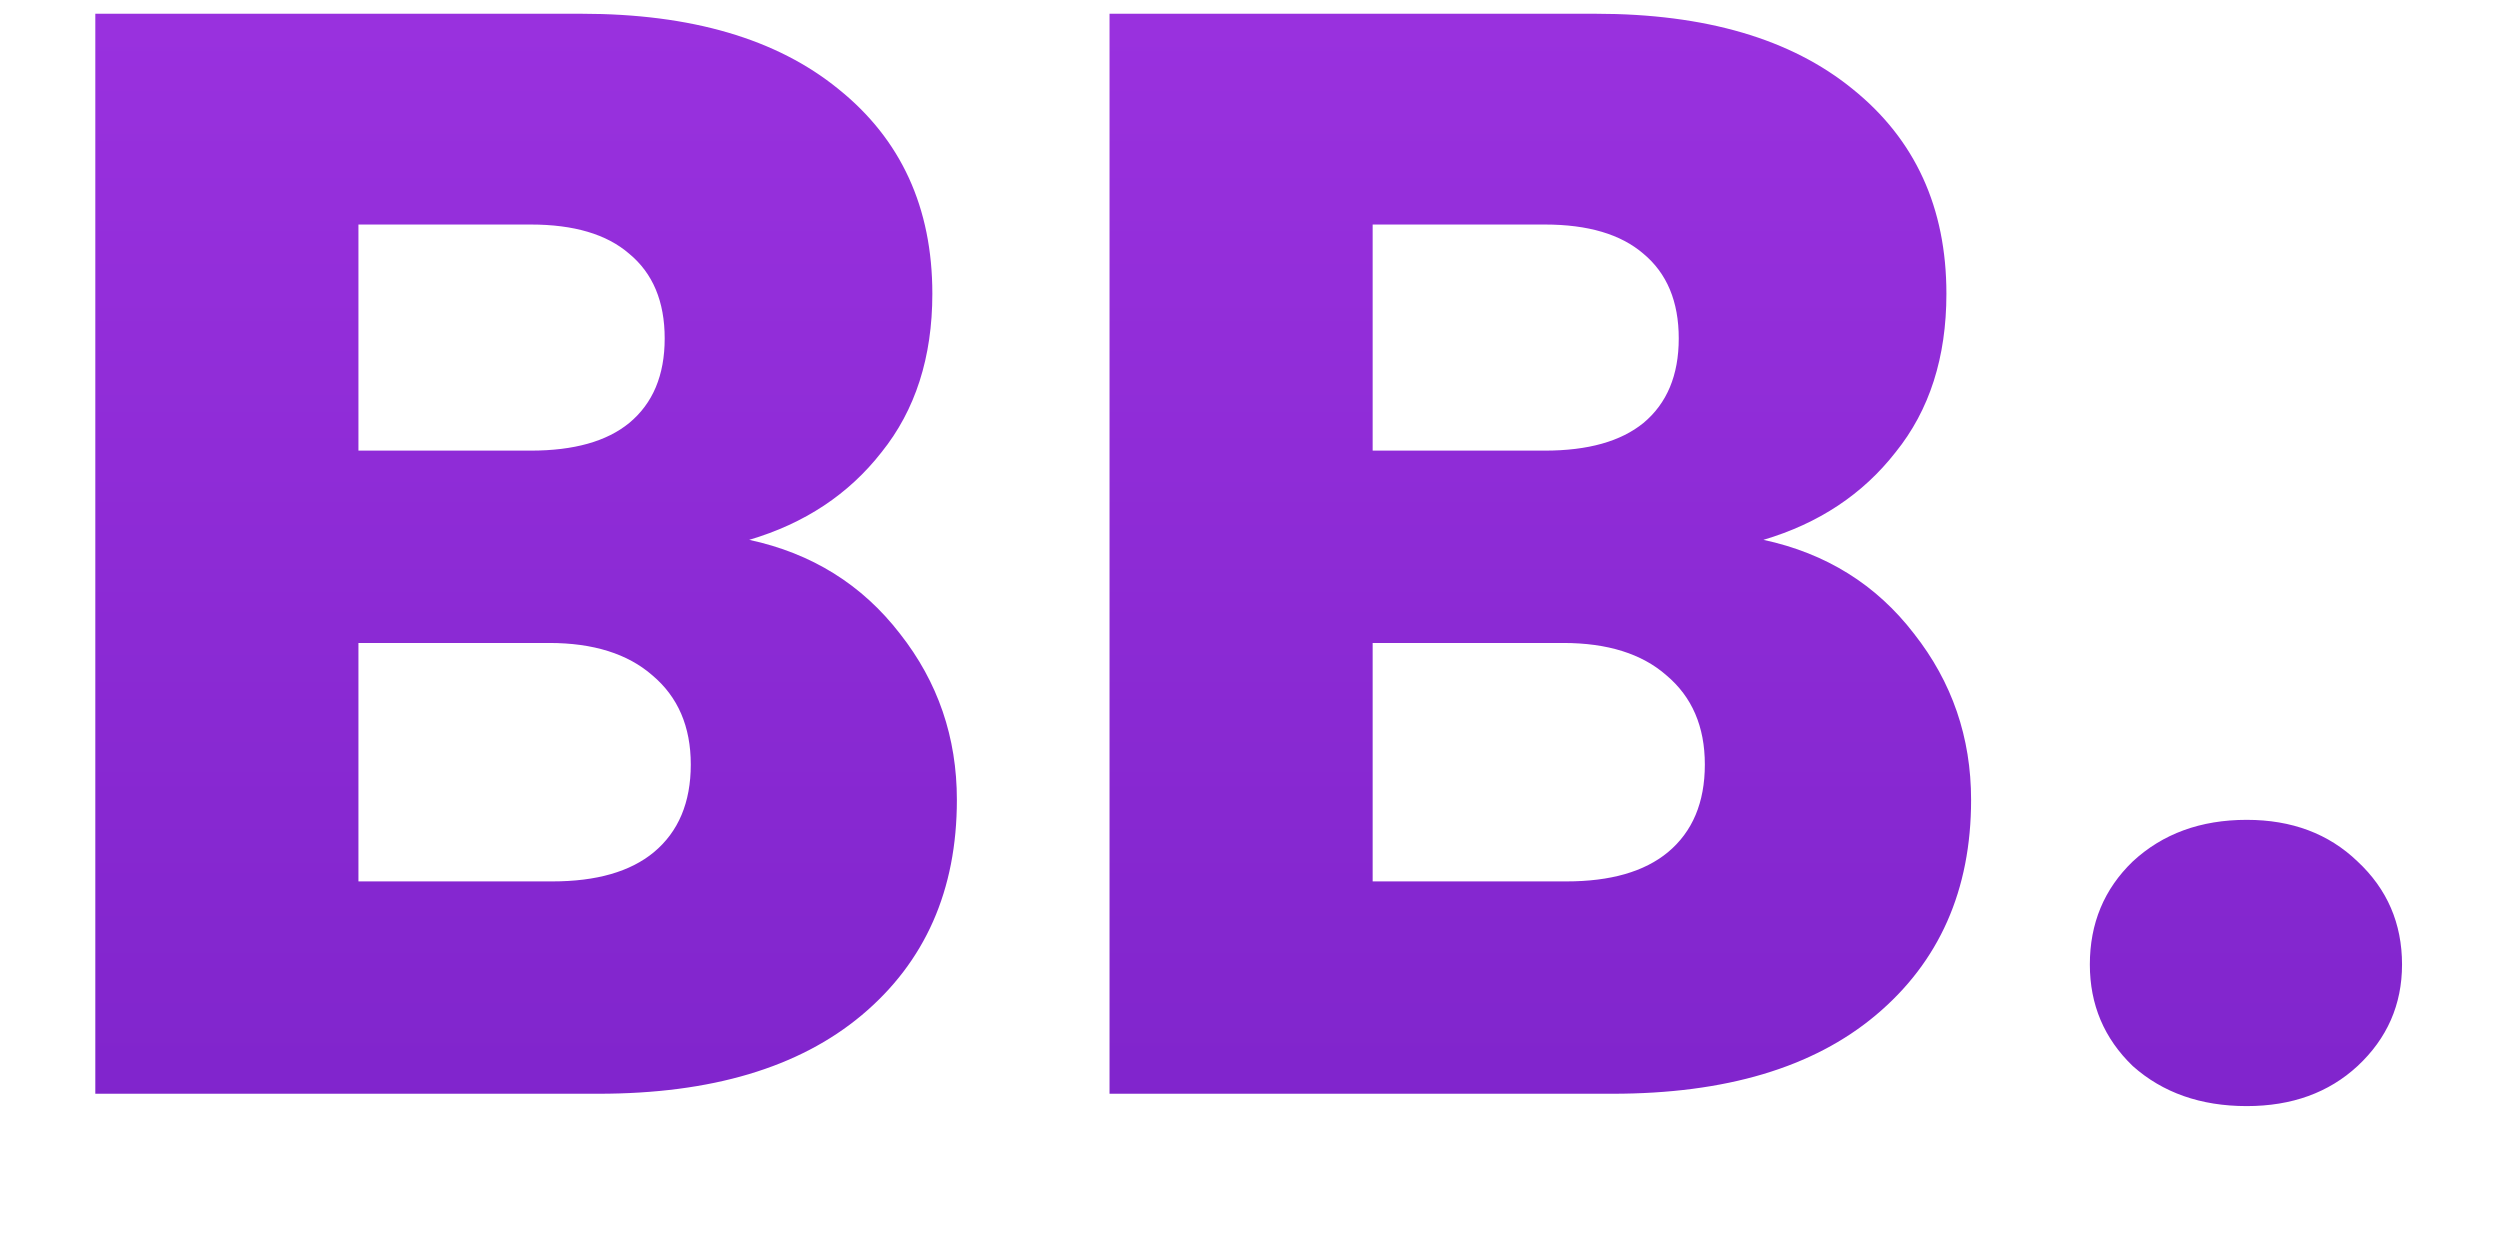 <svg width="16" height="8" viewBox="0 0 16 8" fill="none" xmlns="http://www.w3.org/2000/svg">
<path d="M4.795 3.455C5.195 3.541 5.517 3.741 5.76 4.056C6.003 4.365 6.124 4.719 6.124 5.119C6.124 5.697 5.921 6.157 5.514 6.498C5.113 6.833 4.552 7 3.83 7H0.61V0.088H3.722C4.424 0.088 4.972 0.249 5.366 0.57C5.767 0.892 5.967 1.329 5.967 1.88C5.967 2.287 5.858 2.625 5.642 2.894C5.432 3.163 5.15 3.35 4.795 3.455ZM2.294 2.884H3.397C3.673 2.884 3.883 2.825 4.027 2.707C4.178 2.582 4.254 2.402 4.254 2.166C4.254 1.929 4.178 1.749 4.027 1.624C3.883 1.499 3.673 1.437 3.397 1.437H2.294V2.884ZM3.535 5.641C3.817 5.641 4.034 5.579 4.185 5.454C4.342 5.323 4.421 5.136 4.421 4.893C4.421 4.65 4.339 4.46 4.175 4.322C4.017 4.184 3.797 4.115 3.515 4.115H2.294V5.641H3.535ZM11.286 3.455C11.686 3.541 12.008 3.741 12.25 4.056C12.493 4.365 12.615 4.719 12.615 5.119C12.615 5.697 12.411 6.157 12.004 6.498C11.604 6.833 11.043 7 10.32 7H7.101V0.088H10.212C10.915 0.088 11.463 0.249 11.857 0.57C12.257 0.892 12.457 1.329 12.457 1.88C12.457 2.287 12.349 2.625 12.132 2.894C11.922 3.163 11.64 3.35 11.286 3.455ZM8.785 2.884H9.887C10.163 2.884 10.373 2.825 10.518 2.707C10.668 2.582 10.744 2.402 10.744 2.166C10.744 1.929 10.668 1.749 10.518 1.624C10.373 1.499 10.163 1.437 9.887 1.437H8.785V2.884ZM10.025 5.641C10.307 5.641 10.524 5.579 10.675 5.454C10.832 5.323 10.911 5.136 10.911 4.893C10.911 4.65 10.829 4.46 10.665 4.322C10.508 4.184 10.288 4.115 10.005 4.115H8.785V5.641H10.025ZM14.379 7.079C14.084 7.079 13.841 6.993 13.65 6.823C13.466 6.646 13.375 6.429 13.375 6.173C13.375 5.91 13.466 5.69 13.65 5.513C13.841 5.336 14.084 5.247 14.379 5.247C14.668 5.247 14.904 5.336 15.088 5.513C15.278 5.69 15.373 5.91 15.373 6.173C15.373 6.429 15.278 6.646 15.088 6.823C14.904 6.993 14.668 7.079 14.379 7.079Z" fill="url(#paint0_linear_1650_8644)"/>
<defs>
<linearGradient id="paint0_linear_1650_8644" x1="8.348" y1="11" x2="8.348" y2="-4" gradientUnits="userSpaceOnUse">
<stop stop-color="#721EC2"/>
<stop offset="1" stop-color="#A838E9"/>
</linearGradient>
</defs>
</svg>
